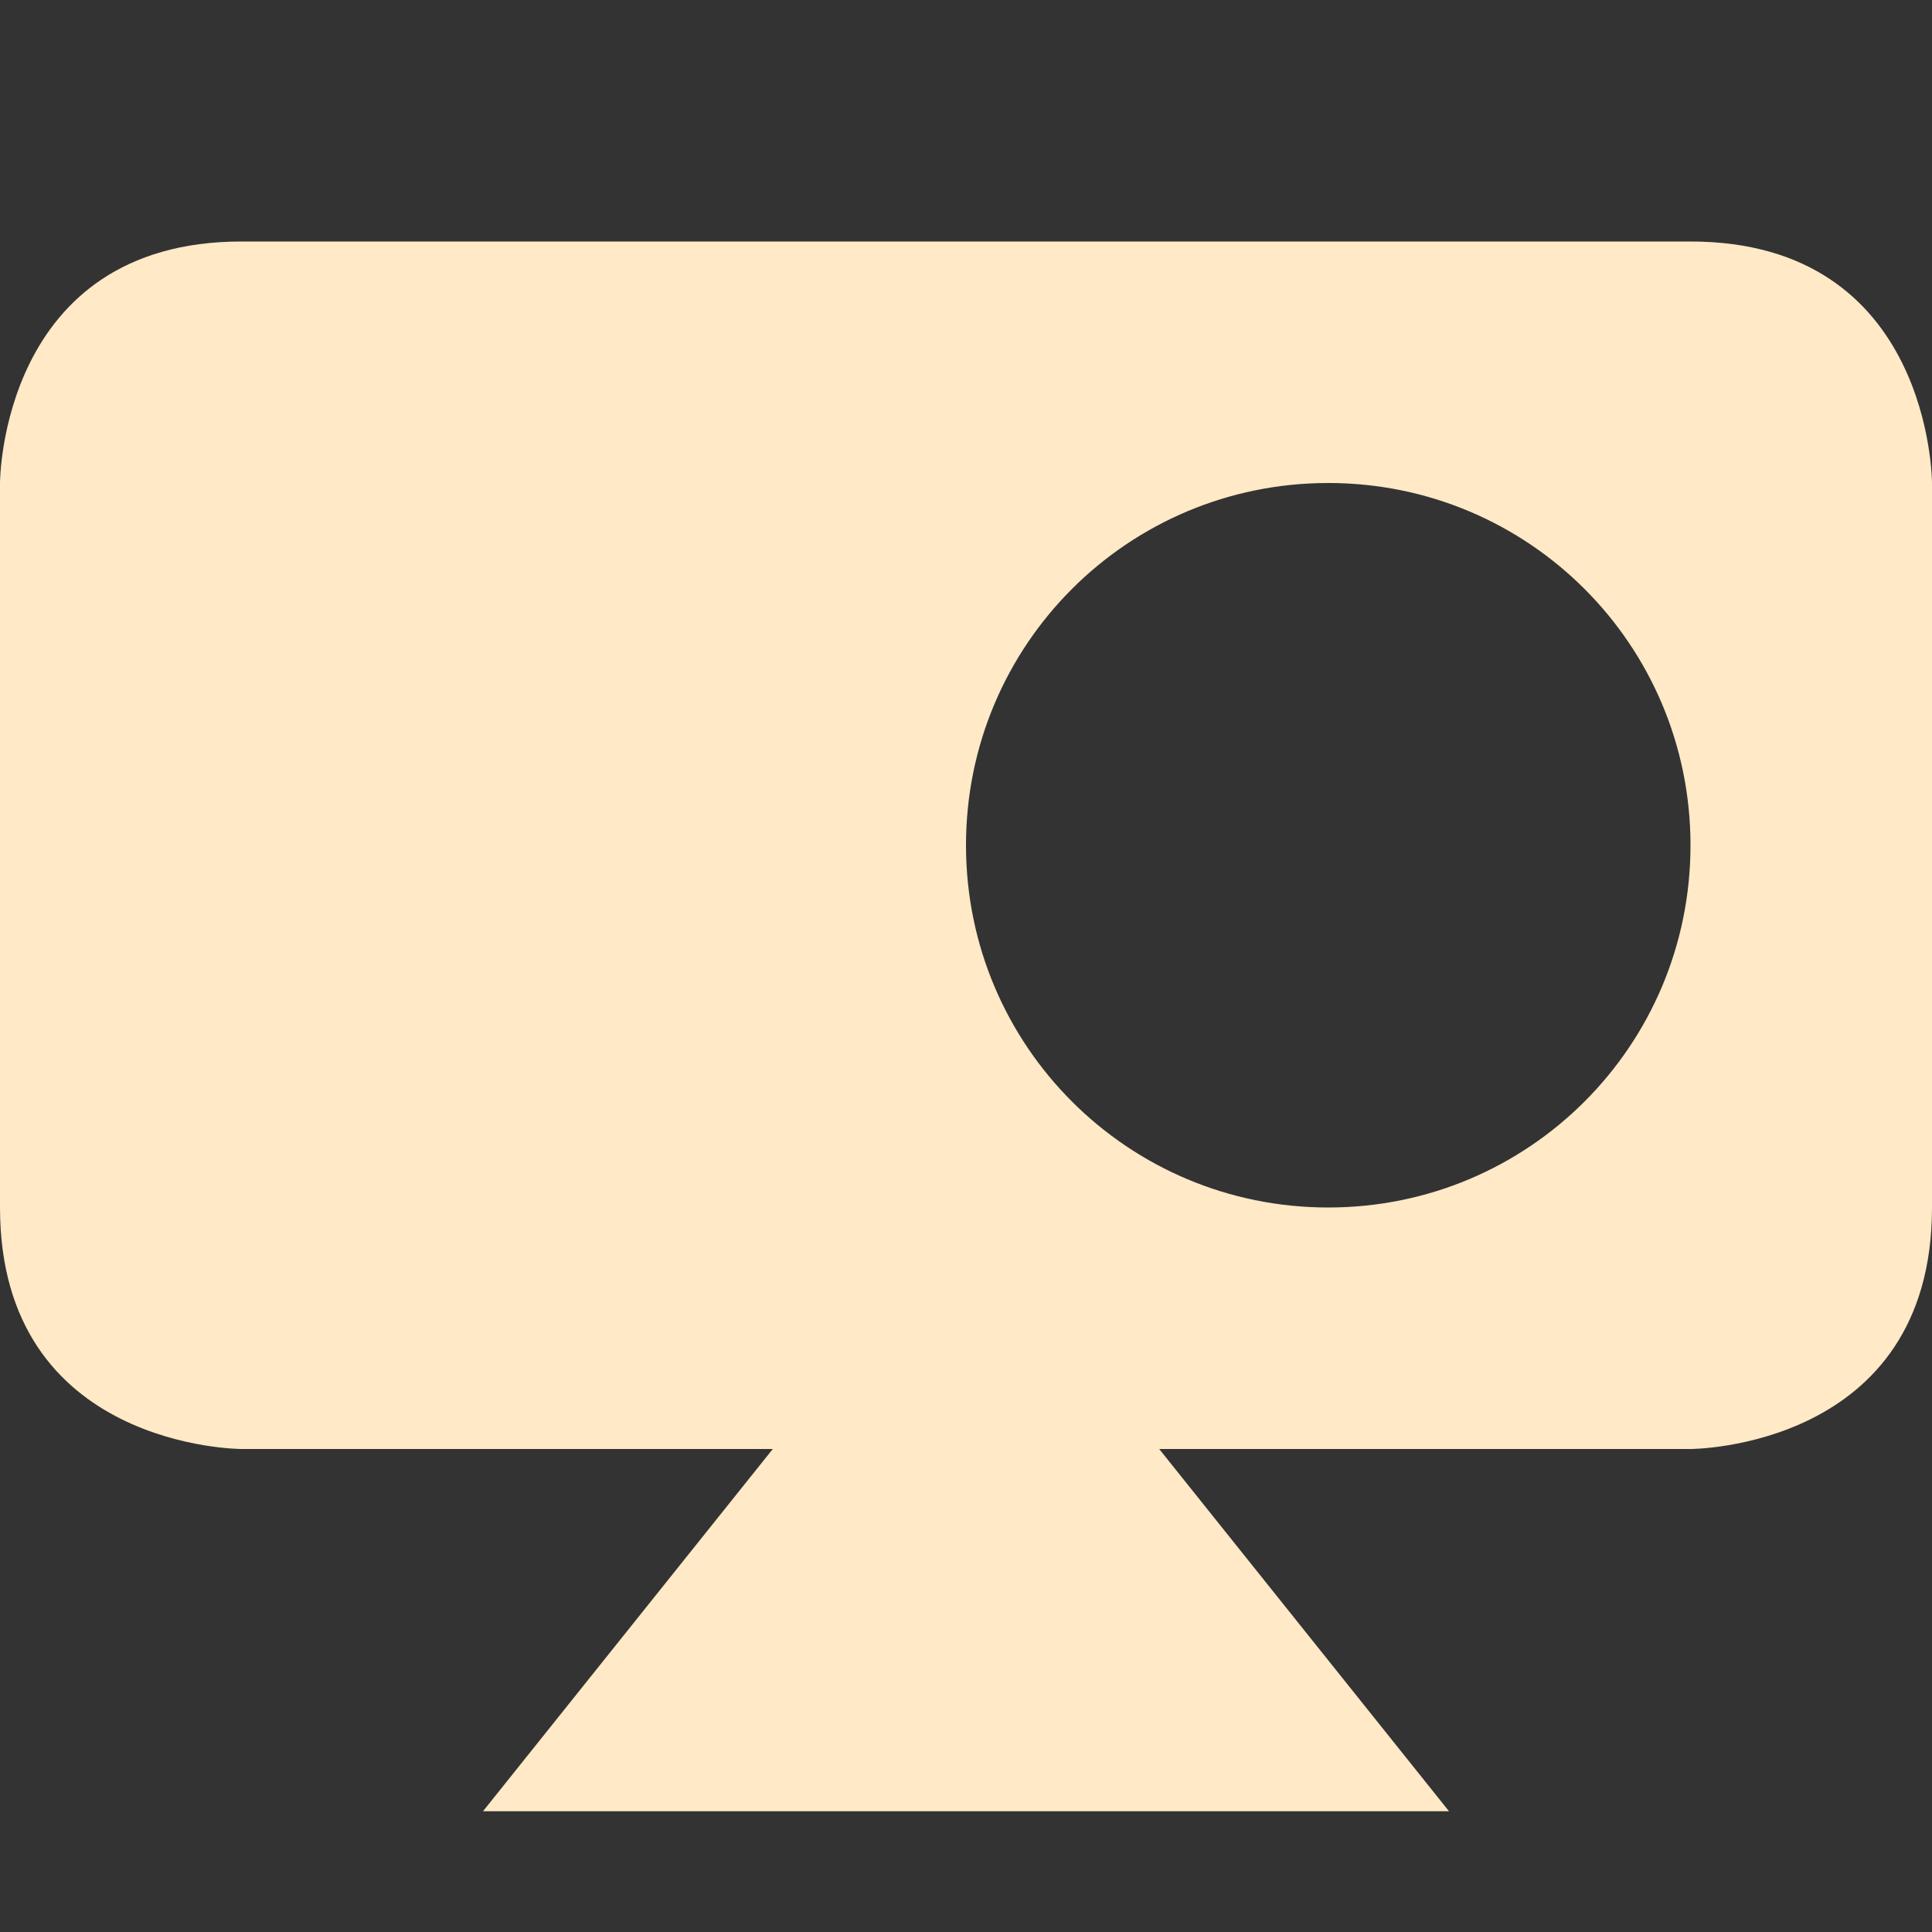 <svg xmlns="http://www.w3.org/2000/svg" width="16" height="16" version="1.1">
 <rect width="100%" height="100%" fill="#333333" stroke="none"/>
 <path style="fill:#ffe9c7" d="M 2,2 C 0,2 0,4 0,4 V 10 C 0,12 2,12 2,12 H 14 C 14,12 16,12 16,10 V 4 C 16,4 16,2 14,2 Z M 8,10 4,15 H 12 Z M 11,4 C 12.66,4 14,5.34 14,7 14,8.66 12.66,10 11,10 9.34,10 8,8.66 8,7 8,5.34 9.34,4 11,4 Z"/>
</svg>
